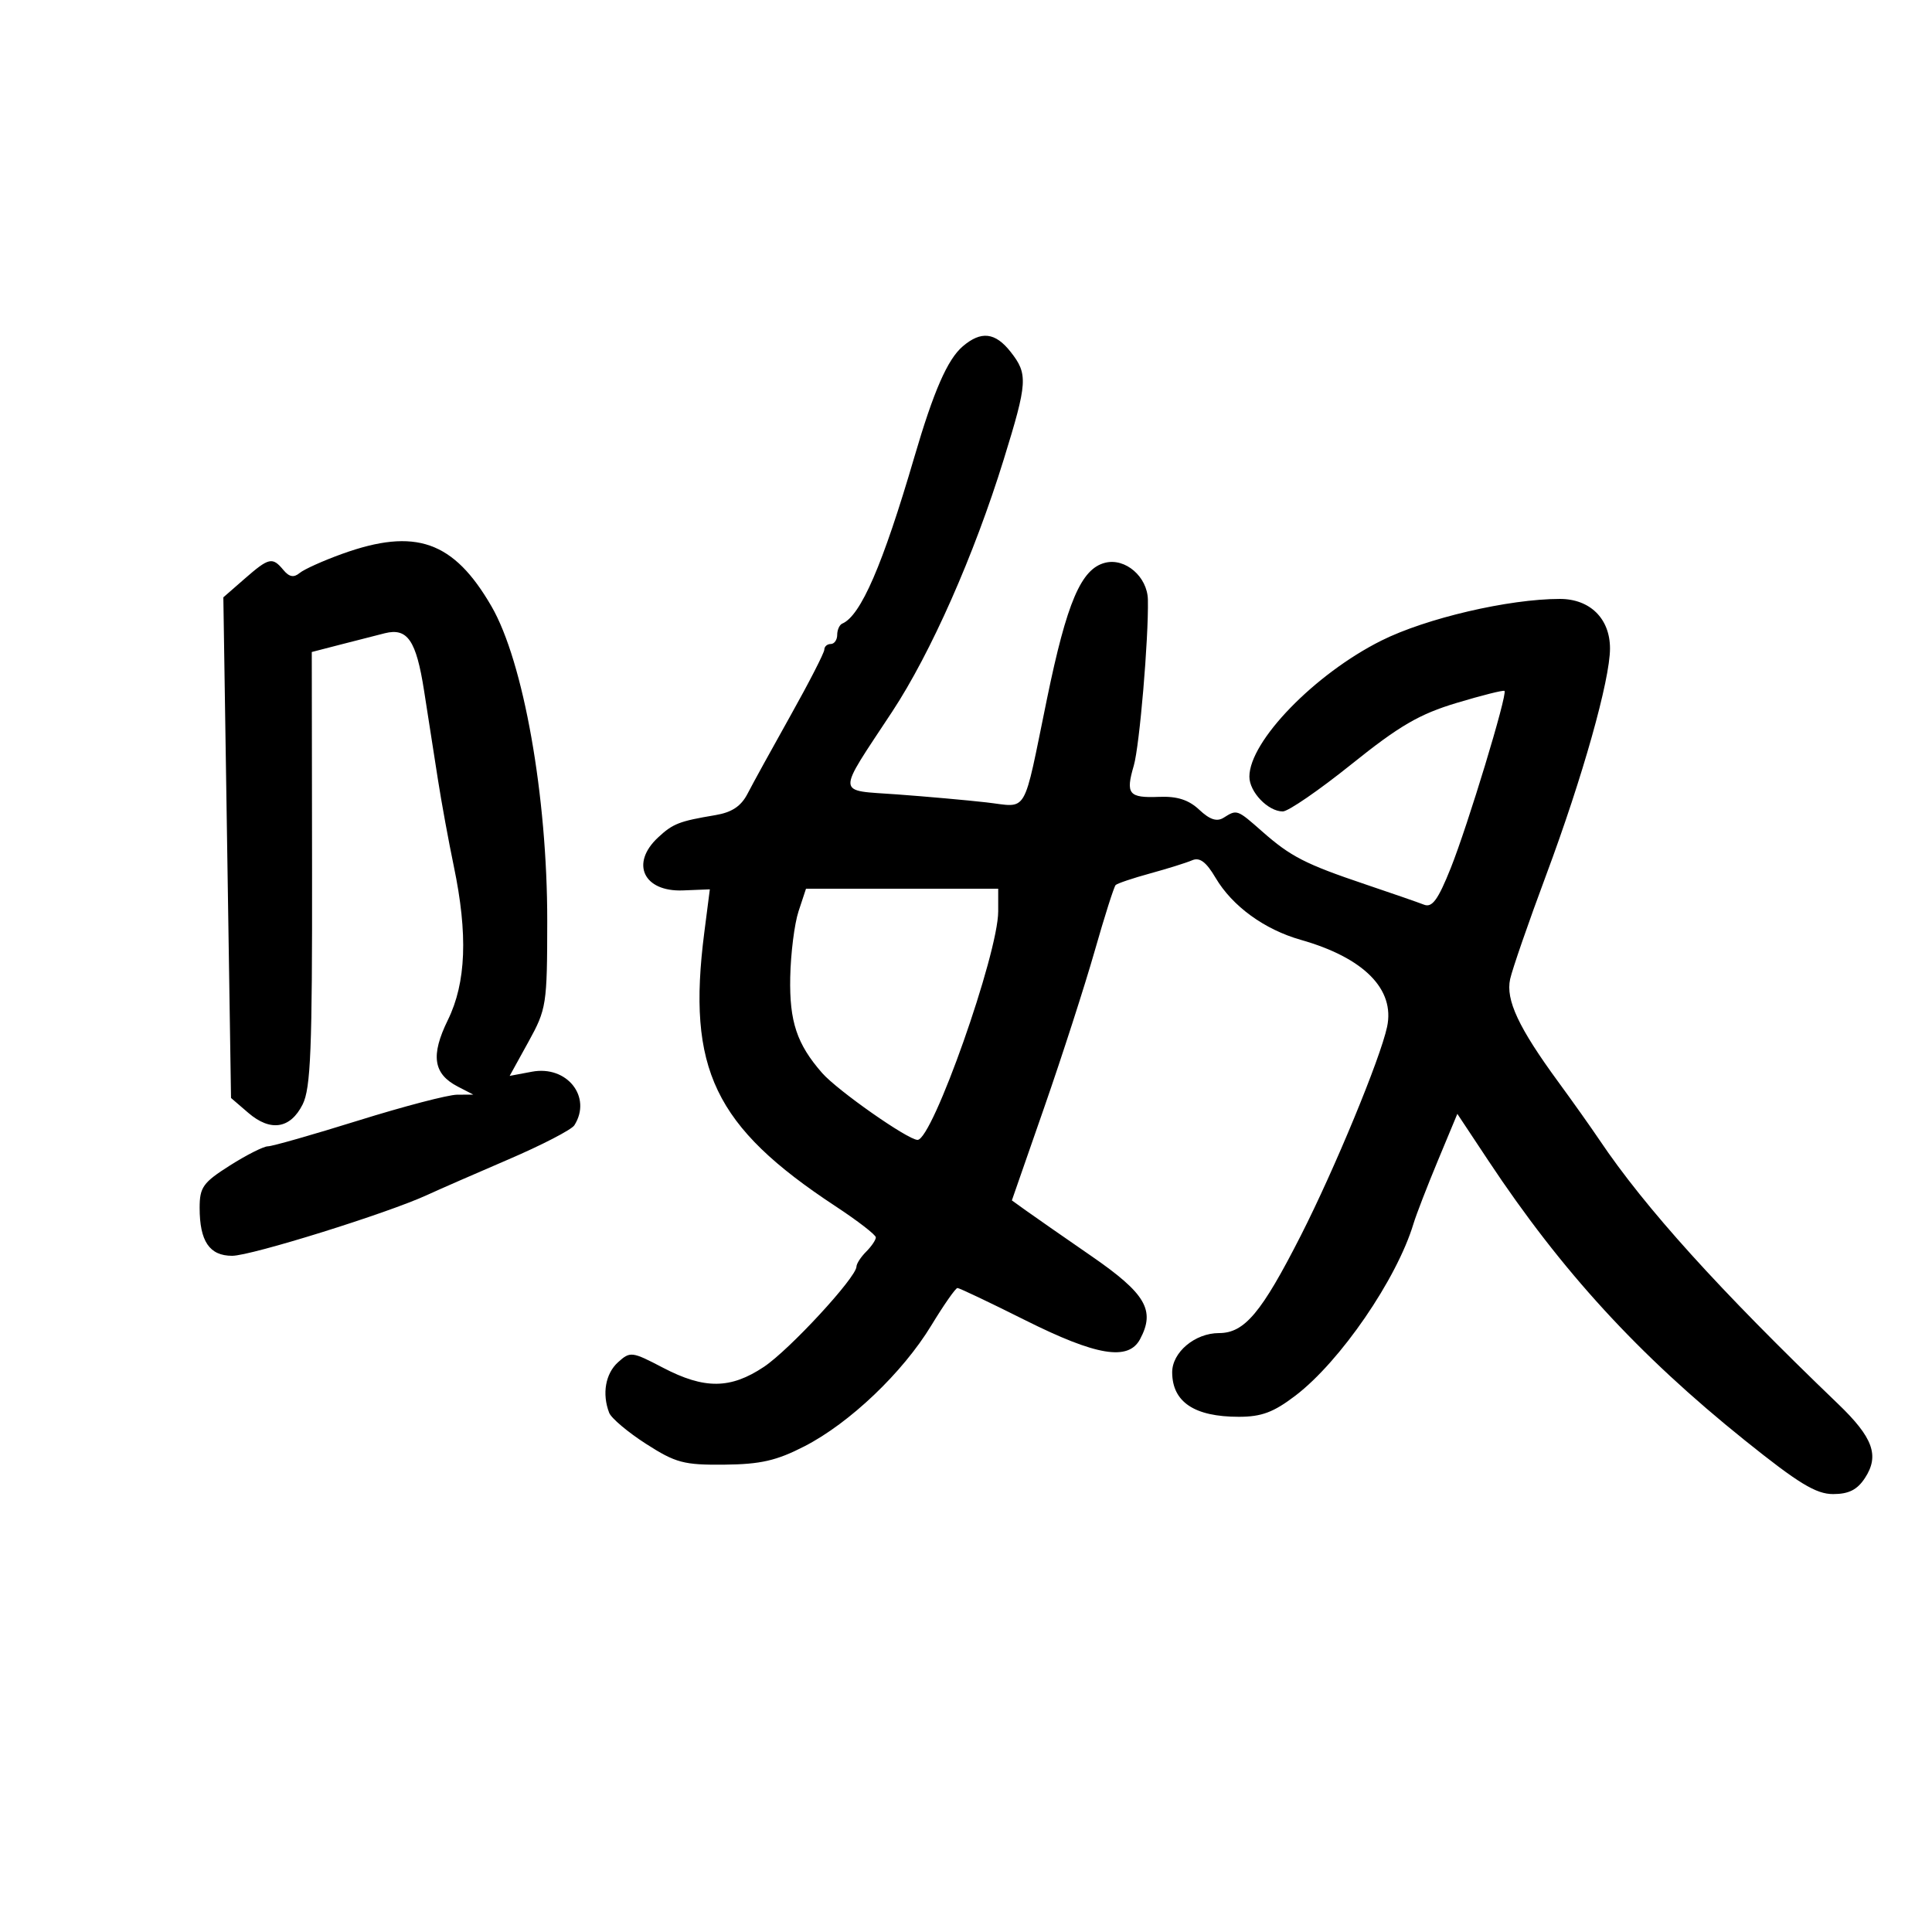 <svg xmlns="http://www.w3.org/2000/svg" width="300" height="300" viewBox="0 0 300 300" version="1.1">
	<path d="M 149.493 53.783 C 147.124 55.810, 144.979 60.718, 141.970 71 C 137.079 87.713, 133.657 95.616, 130.786 96.833 C 130.354 97.017, 130 97.804, 130 98.583 C 130 99.362, 129.550 100, 129 100 C 128.450 100, 128 100.392, 128 100.872 C 128 101.351, 125.636 105.964, 122.747 111.122 C 119.857 116.280, 116.860 121.731, 116.086 123.235 C 115.081 125.187, 113.651 126.142, 111.089 126.572 C 105.446 127.519, 104.494 127.891, 102.176 130.050 C 97.848 134.083, 99.937 138.507, 106.053 138.263 L 110.223 138.097 109.362 144.799 C 106.641 165.999, 110.920 174.923, 129.750 187.312 C 133.188 189.574, 136 191.747, 136 192.141 C 136 192.535, 135.325 193.532, 134.500 194.357 C 133.675 195.182, 132.996 196.227, 132.991 196.679 C 132.973 198.353, 122.595 209.593, 118.617 212.246 C 113.429 215.706, 109.378 215.740, 102.946 212.377 C 98.117 209.852, 97.856 209.820, 95.965 211.532 C 94.012 213.299, 93.462 216.434, 94.589 219.371 C 94.913 220.215, 97.491 222.389, 100.317 224.203 C 104.927 227.160, 106.182 227.493, 112.479 227.431 C 118.107 227.377, 120.575 226.811, 124.917 224.580 C 131.946 220.969, 140.161 213.143, 144.609 205.820 C 146.554 202.619, 148.384 200, 148.675 200 C 148.967 200, 153.700 202.250, 159.193 205 C 170.252 210.536, 175.204 211.355, 177.026 207.951 C 179.431 203.458, 177.917 200.872, 169.470 195.042 C 165.053 191.994, 160.468 188.802, 159.281 187.949 L 157.122 186.397 162.151 171.949 C 164.917 164.002, 168.437 153.090, 169.974 147.699 C 171.511 142.309, 172.979 137.688, 173.235 137.431 C 173.492 137.174, 175.907 136.360, 178.601 135.623 C 181.296 134.885, 184.228 133.968, 185.118 133.584 C 186.287 133.081, 187.296 133.836, 188.752 136.304 C 191.351 140.710, 196.333 144.334, 202 145.942 C 211.790 148.721, 216.639 153.618, 215.384 159.461 C 214.325 164.393, 207.229 181.560, 202.006 191.827 C 195.889 203.851, 193.249 207, 189.287 207 C 185.549 207, 181.995 209.990, 182.015 213.117 C 182.045 217.715, 185.478 220, 192.357 220 C 195.892 220, 197.762 219.301, 201.164 216.705 C 208.125 211.396, 216.901 198.608, 219.491 190 C 219.905 188.625, 221.605 184.228, 223.269 180.229 L 226.295 172.959 231.115 180.229 C 242.491 197.385, 254.406 210.381, 270.915 223.637 C 279.264 230.342, 281.986 232, 284.642 232 C 287.069 232, 288.390 231.334, 289.587 229.507 C 291.871 226.022, 290.854 223.221, 285.406 217.990 C 266.937 200.258, 255.450 187.550, 248.361 177.008 C 247.063 175.079, 244.188 171.025, 241.972 168 C 235.815 159.597, 233.784 155.262, 234.492 152.038 C 234.830 150.497, 237.349 143.221, 240.090 135.869 C 245.744 120.701, 250 105.593, 250 100.693 C 250 96.060, 246.901 93, 242.211 93.001 C 234.275 93.004, 221.441 96, 214.500 99.471 C 204.147 104.646, 194.014 115.091, 194.004 120.595 C 193.999 122.977, 196.901 126, 199.191 126 C 200.035 126, 204.845 122.692, 209.879 118.650 C 217.295 112.696, 220.392 110.891, 226.184 109.150 C 230.116 107.968, 233.462 107.128, 233.618 107.285 C 234.109 107.775, 227.909 128.205, 225.266 134.807 C 223.297 139.727, 222.385 140.975, 221.121 140.479 C 220.229 140.130, 216.125 138.706, 212 137.316 C 202.697 134.180, 200.413 133.009, 196 129.118 C 192.086 125.667, 192.079 125.665, 190.015 126.969 C 188.959 127.637, 187.866 127.283, 186.226 125.743 C 184.581 124.197, 182.797 123.623, 179.987 123.735 C 175.259 123.924, 174.758 123.308, 176.052 118.892 C 176.945 115.843, 178.365 99.149, 178.244 93.126 C 178.172 89.559, 174.745 86.596, 171.603 87.385 C 167.877 88.320, 165.664 93.497, 162.578 108.500 C 158.768 127.014, 159.750 125.339, 153.146 124.592 C 150.041 124.241, 143.801 123.684, 139.281 123.353 C 129.736 122.656, 129.800 123.778, 138.544 110.500 C 144.547 101.383, 151.271 86.178, 155.859 71.344 C 159.568 59.351, 159.648 58.094, 156.927 54.635 C 154.539 51.599, 152.341 51.347, 149.493 53.783 M 53.150 85.997 C 50.207 87.055, 47.229 88.395, 46.532 88.973 C 45.622 89.729, 44.912 89.599, 44.010 88.512 C 42.297 86.448, 41.765 86.568, 37.976 89.877 L 34.681 92.754 35.277 131.624 L 35.873 170.494 38.555 172.801 C 42 175.764, 45.085 175.288, 46.991 171.500 C 48.250 168.997, 48.493 162.927, 48.456 134.871 L 48.412 101.243 52.956 100.068 C 55.455 99.422, 58.515 98.639, 59.756 98.329 C 63.275 97.449, 64.629 99.432, 65.850 107.256 C 66.472 111.240, 67.436 117.425, 67.992 121 C 68.548 124.575, 69.661 130.650, 70.465 134.500 C 72.673 145.076, 72.385 152.587, 69.548 158.378 C 66.842 163.901, 67.272 166.759, 71.104 168.735 L 73.500 169.971 70.972 169.985 C 69.582 169.993, 62.675 171.800, 55.624 174 C 48.572 176.200, 42.260 178, 41.597 178 C 40.934 178, 38.278 179.340, 35.696 180.978 C 31.527 183.622, 31 184.359, 31 187.544 C 31 192.745, 32.527 195, 36.049 195 C 38.993 195, 60.187 188.390, 66.328 185.556 C 68.072 184.751, 73.751 182.267, 78.948 180.035 C 84.144 177.804, 88.750 175.420, 89.182 174.739 C 91.968 170.354, 88.051 165.393, 82.610 166.413 L 79.139 167.064 82.052 161.782 C 84.861 156.687, 84.964 156.023, 84.975 143 C 84.992 123.631, 81.288 102.733, 76.316 94.148 C 70.438 83.997, 64.509 81.911, 53.150 85.997 M 123.998 141.505 C 123.362 143.433, 122.780 148.046, 122.706 151.755 C 122.568 158.625, 123.735 162.129, 127.655 166.609 C 130.030 169.325, 140.980 177, 142.478 177 C 144.799 177, 155 148.095, 155 141.518 L 155 138 140.078 138 L 125.155 138 123.998 141.505" stroke="none" fill="black" fill-rule="evenodd"/>
</svg>